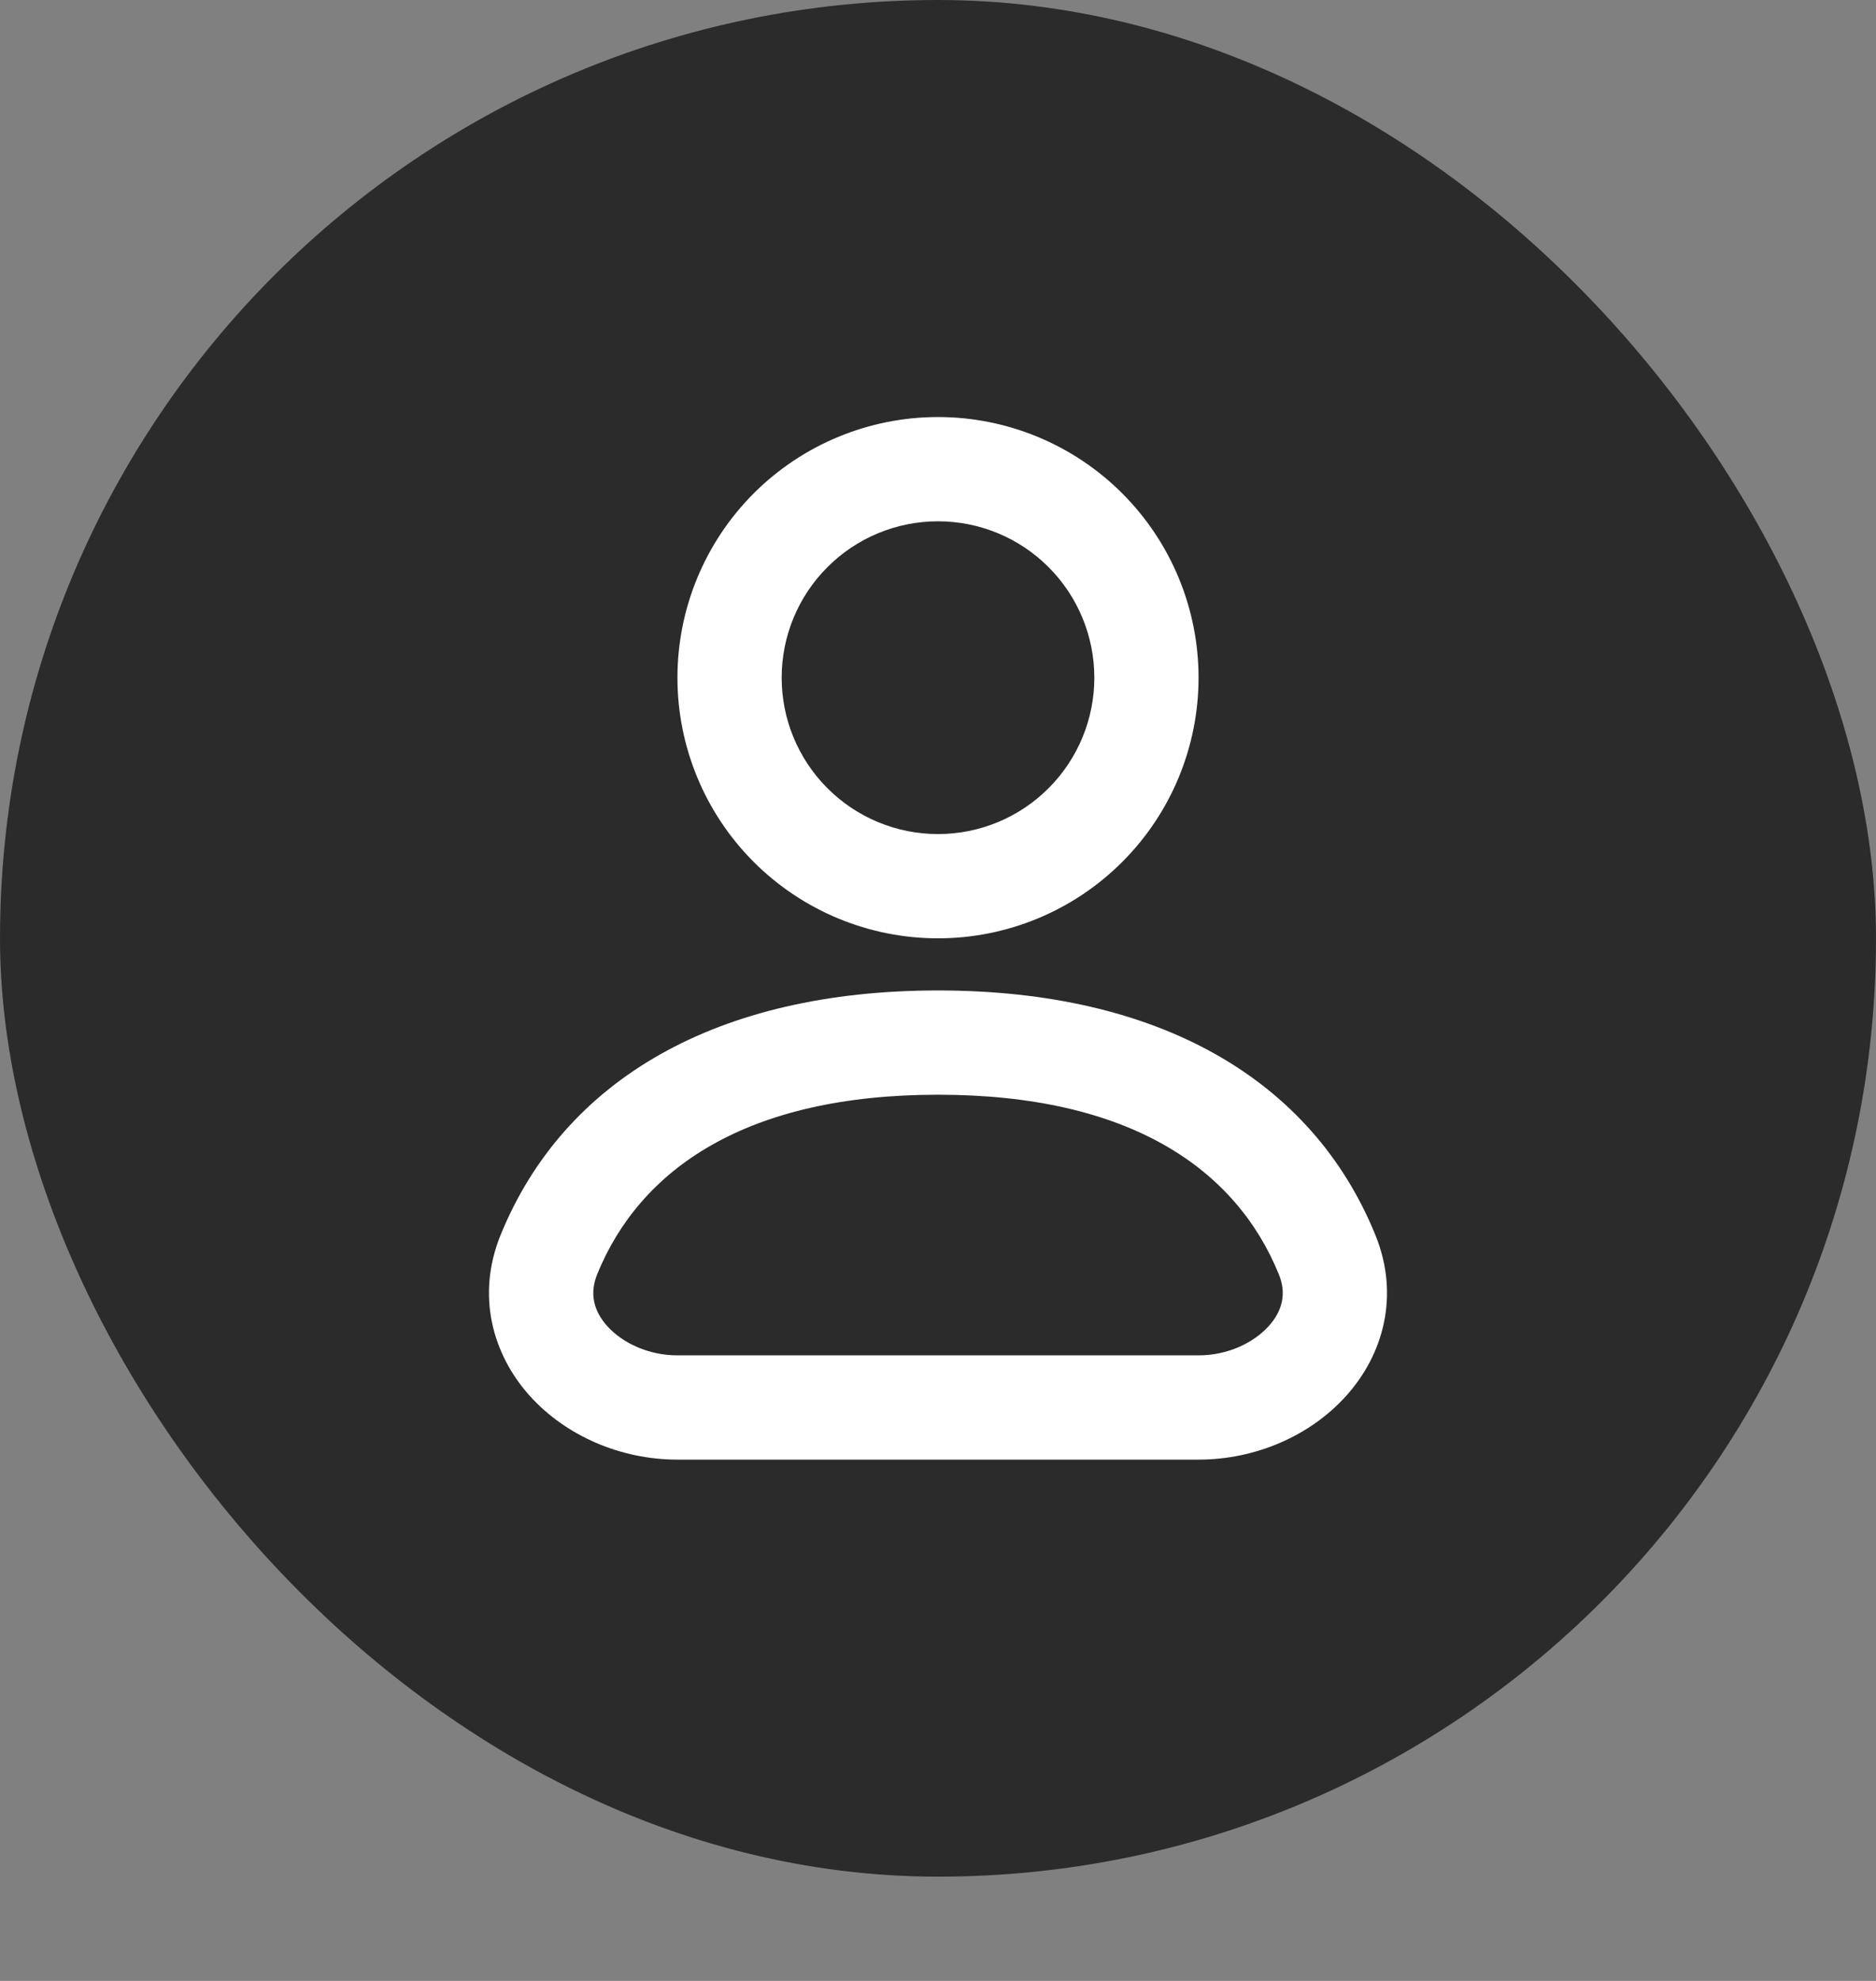 <svg width="36" height="38" viewBox="0 0 36 38" fill="none" xmlns="http://www.w3.org/2000/svg">
<rect x="0" y="0" width="36" height="38" fill="#808080" stroke="none"/>
<rect x="0.5" y="0.5" width="35" height="35" rx="17.5" fill="#2B2B2B"/>
<rect x="0.5" y="0.5" width="35" height="35" rx="17.5" stroke="#2B2B2B"/>
<path fill-rule="evenodd" clip-rule="evenodd" d="M18 8C16.674 8 15.402 8.527 14.464 9.464C13.527 10.402 13 11.674 13 13C13 14.326 13.527 15.598 14.464 16.535C15.402 17.473 16.674 18 18 18C19.326 18 20.598 17.473 21.535 16.535C22.473 15.598 23 14.326 23 13C23 11.674 22.473 10.402 21.535 9.464C20.598 8.527 19.326 8 18 8ZM15 13C15 12.204 15.316 11.441 15.879 10.879C16.441 10.316 17.204 10 18 10C18.796 10 19.559 10.316 20.121 10.879C20.684 11.441 21 12.204 21 13C21 13.796 20.684 14.559 20.121 15.121C19.559 15.684 18.796 16 18 16C17.204 16 16.441 15.684 15.879 15.121C15.316 14.559 15 13.796 15 13ZM18 19C13.769 19 10.827 20.699 9.607 23.689C9.131 24.858 9.459 25.991 10.167 26.778C10.855 27.54 11.903 28 13 28H23C24.098 28 25.146 27.54 25.832 26.778C26.541 25.991 26.869 24.858 26.392 23.688C25.173 20.699 22.232 19 18 19ZM11.46 24.444C12.282 22.424 14.32 21 18 21C21.68 21 23.717 22.423 24.54 24.444C24.69 24.809 24.613 25.144 24.346 25.439C24.057 25.76 23.559 26 23 26H13C12.44 26 11.943 25.76 11.654 25.44C11.387 25.143 11.312 24.809 11.46 24.444Z" fill="white"/>
</svg>

